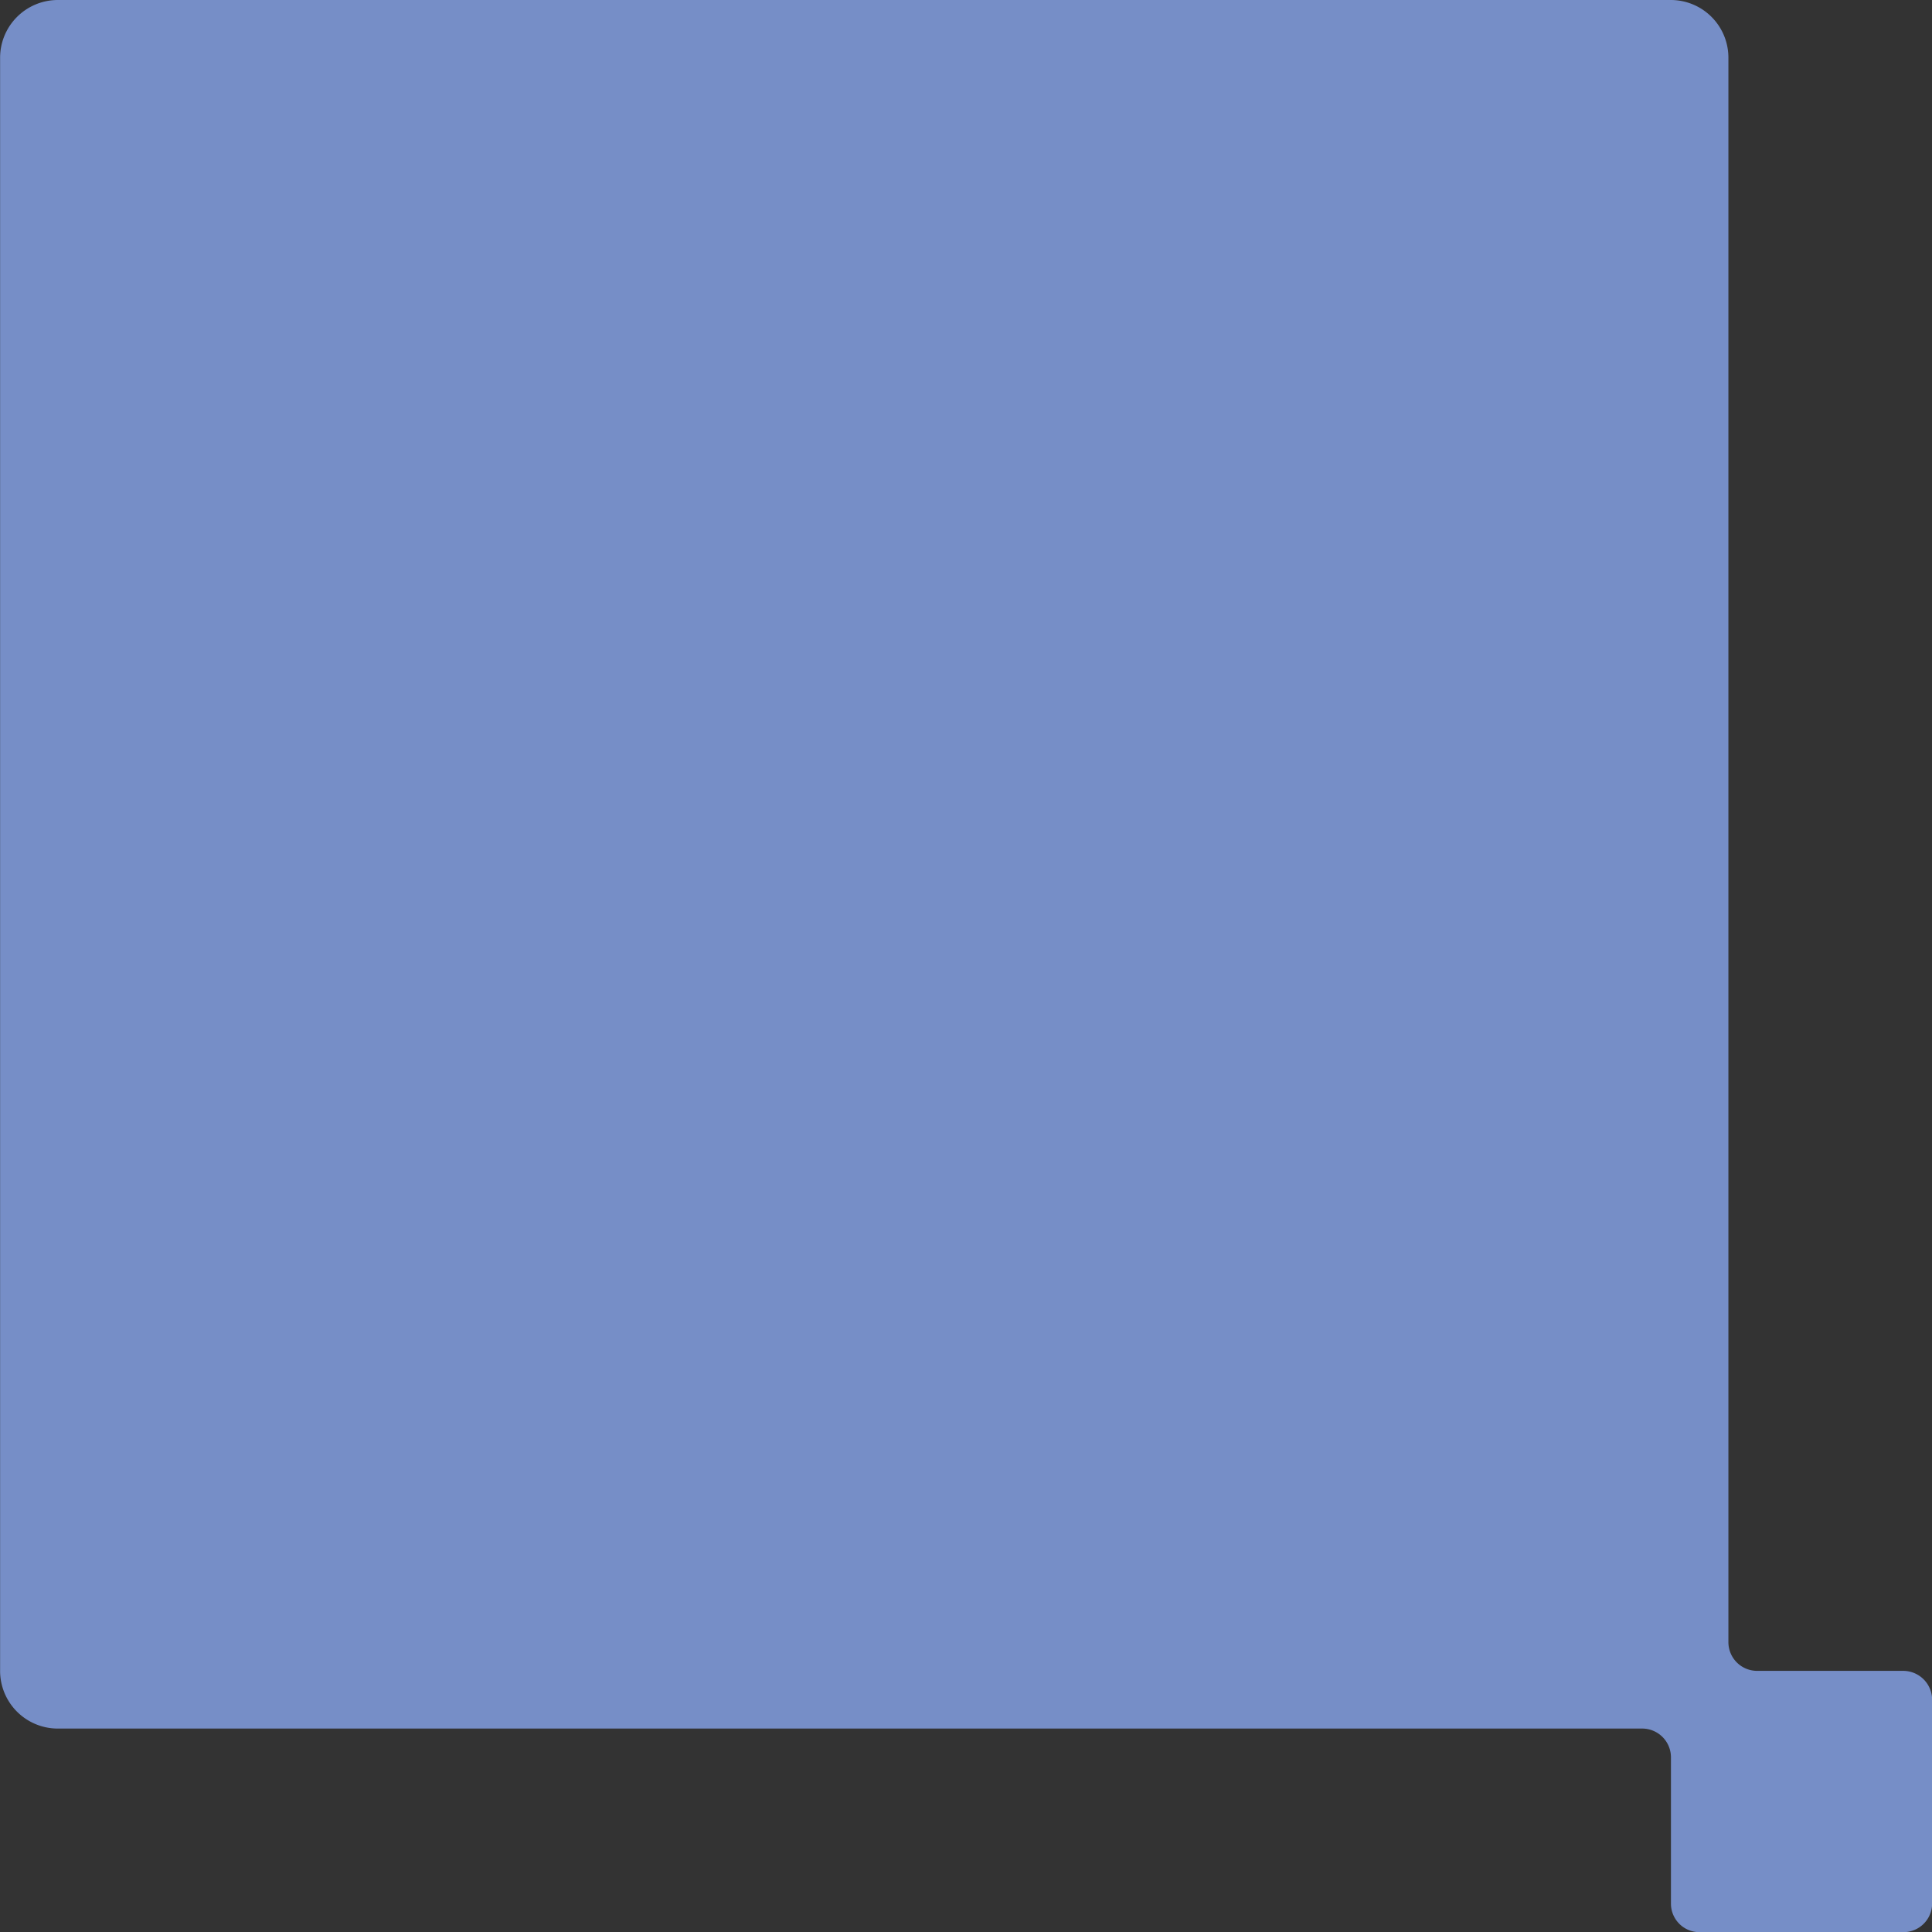 <svg id="Icon-Easy" xmlns="http://www.w3.org/2000/svg" xmlns:xlink="http://www.w3.org/1999/xlink" width="60" height="60" viewBox="0 0 60 60">
  <rect x="0" y="0" width="60" height="60" fill="#333333" stroke="none"/>
  <defs>
    <clipPath id="clip-path"/>
    <clipPath id="clip-path-3">
      <rect id="Rectangle_669" data-name="Rectangle 669" width="47.488" height="48.437" fill="none"/>
    </clipPath>
  </defs>
  <path id="Path_273" data-name="Path 273" d="M114.521,230.126h-4.535a.892.892,0,0,1-.891-.892V180.027a1.79,1.79,0,0,0-1.784-1.791h-50.1a1.794,1.794,0,0,0-1.79,1.791v50.1a1.792,1.792,0,0,0,1.79,1.791h49.2a.894.894,0,0,1,.9.9v4.533a.886.886,0,0,0,.887.89h6.324a.892.892,0,0,0,.9-.89v-6.325a.9.9,0,0,0-.9-.9" transform="translate(-55.418 -178.236)" fill="#768ec7"/>
  <g id="Group_1537" data-name="Group 1537" transform="translate(10.583 8.666)">
    <g id="Icon_5" transform="translate(-98.071 -214.677)" clip-path="url(#clip-path)">
      <g id="Group_1940" data-name="Group 1940" transform="translate(90 208.428)" clip-path="url(#clip-path)">
        <g id="Group_1939" data-name="Group 1939" transform="translate(0 0)" clip-path="url(#clip-path-3)">
          <g id="Group_1938" data-name="Group 1938" clip-path="url(#clip-path-3)">
            <path id="Path_1310" data-name="Path 1310" d="M18.238,9.531H9.375v9.01h8.863Zm-.985,8.009H10.36V10.532h6.893Z" transform="translate(-2.151 -1.641)" fill="#fff" stroke="#fff" stroke-width="0.672"/>
            <path id="Path_1311" data-name="Path 1311" d="M9.375,49.042h8.863v-9.01H9.375Zm.985-8.009h6.893v7.008H10.36Z" transform="translate(-2.151 -8.113)" fill="#fff" stroke="#fff" stroke-width="0.672"/>
            <path id="Path_1312" data-name="Path 1312" d="M40.625,9.531v9.01h8.863V9.531ZM48.5,17.541H41.61V10.532H48.5Z" transform="translate(-8.783 -1.641)" fill="#fff" stroke="#fff" stroke-width="0.672"/>
            <path id="Path_1313" data-name="Path 1313" d="M15.625,23.547h8.863V10.532h6.893v-1H23.5V22.546H15.625Z" transform="translate(-3.478 -1.641)" fill="#fff" stroke="#fff" stroke-width="0.672"/>
            <path id="Path_1314" data-name="Path 1314" d="M33.125,15.885h.985v4h-.985Z" transform="translate(-7.191 -2.989)" fill="#fff" stroke="#fff" stroke-width="0.672"/>
            <path id="Path_1315" data-name="Path 1315" d="M38.427,26.052H31.533v6.007H25.625v7.008h4.431v-1H26.61V33.06h5.908V27.053h4.924V33.06H46.3v-1H38.427Z" transform="translate(-5.6 -5.147)" fill="#fff" stroke="#fff" stroke-width="0.672"/>
            <path id="Path_1316" data-name="Path 1316" d="M10.36,24.781H9.375v8.009h8.863v-1H10.36Z" transform="translate(-2.151 -4.877)" fill="#fff" stroke="#fff" stroke-width="0.672"/>
            <path id="Path_1317" data-name="Path 1317" d="M34.222,48.041H24.375v1H35.207v-9.01h-.985Z" transform="translate(-5.334 -8.113)" fill="#fff" stroke="#fff" stroke-width="0.672"/>
            <path id="Path_1318" data-name="Path 1318" d="M46.875,26.052h3.939v1H46.875Z" transform="translate(-10.109 -5.147)" fill="#fff" stroke="#fff" stroke-width="0.672"/>
            <path id="Path_1319" data-name="Path 1319" d="M44.375,49.311h5.908v-1H45.36V42.3h4.924v-1H44.375Z" transform="translate(-9.579 -8.383)" fill="#fff" stroke="#fff" stroke-width="0.672"/>
          </g>
        </g>
      </g>
    </g>
  </g>
</svg>
